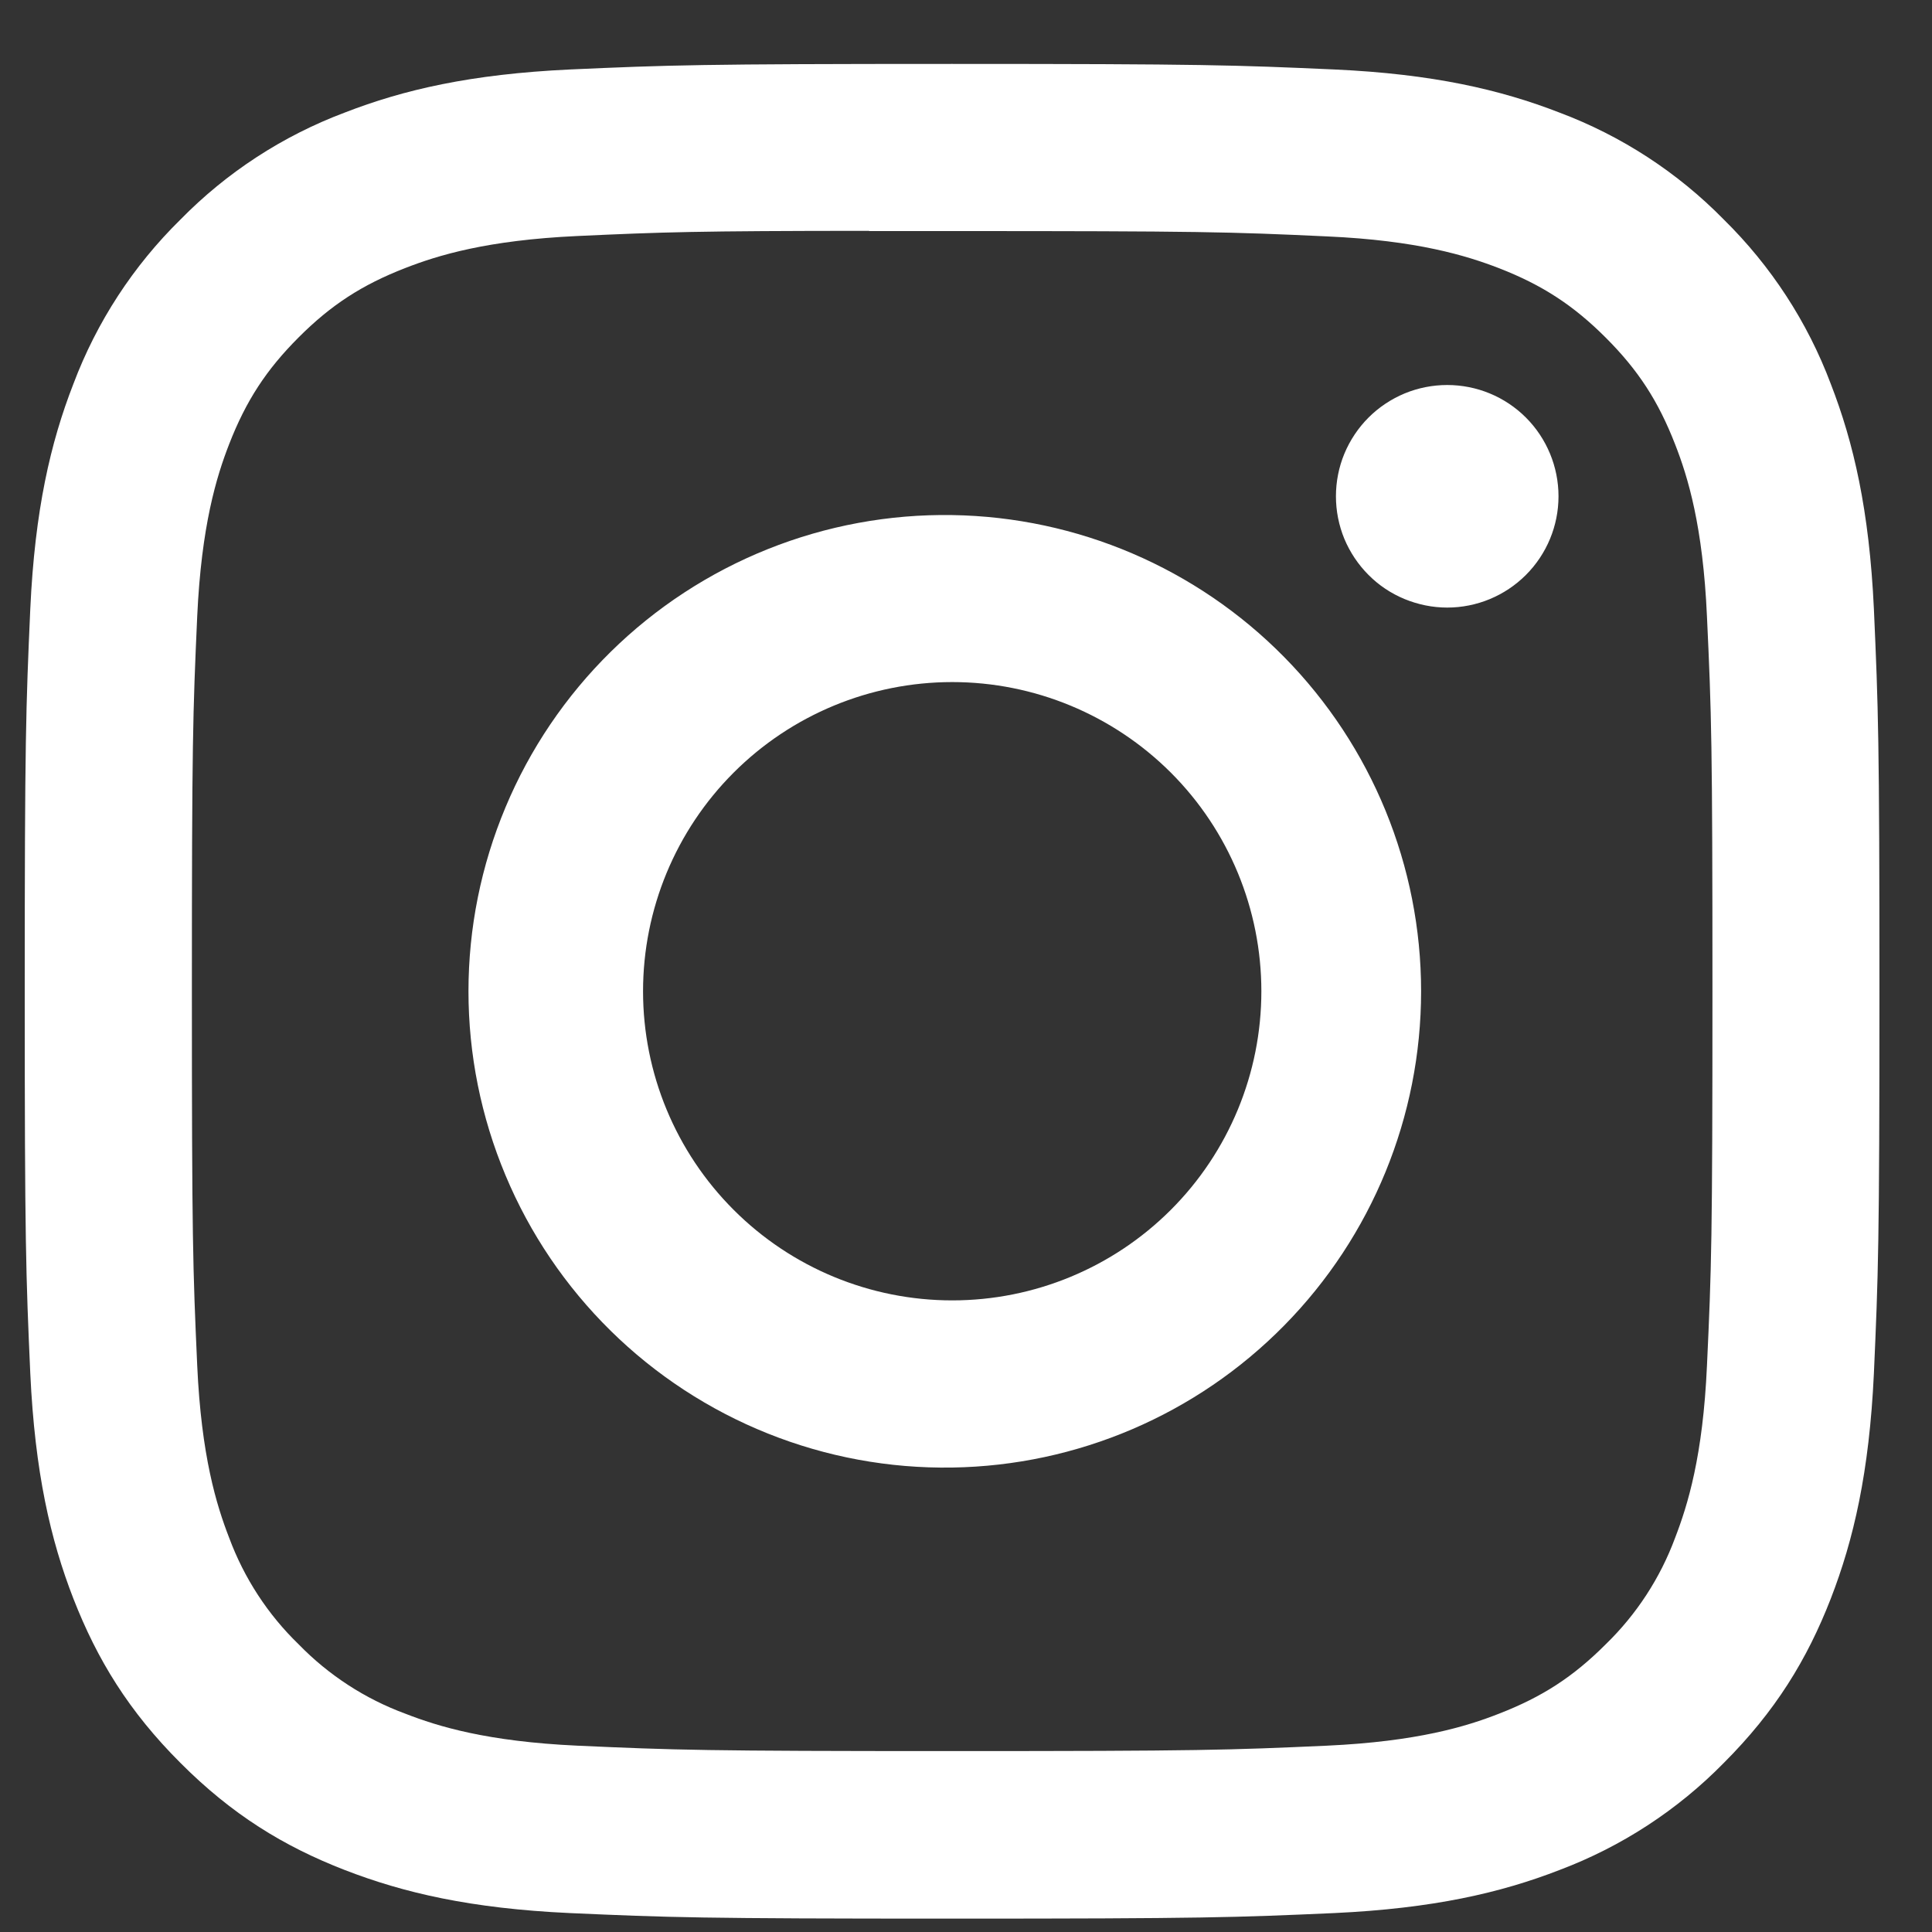 <svg width="25" height="25" viewBox="0 0 25 25" fill="none" xmlns="http://www.w3.org/2000/svg">
<rect x="0" y="0" width="25" height="25" fill="#333333" stroke="none"/>
<g clip-path="url(#clip0_484_1280)">
<path d="M12.32 0.827C9.064 0.827 8.654 0.842 7.375 0.899C6.095 0.959 5.224 1.16 4.46 1.457C3.659 1.758 2.934 2.23 2.335 2.841C1.724 3.441 1.252 4.166 0.95 4.967C0.653 5.729 0.451 6.602 0.392 7.877C0.335 9.159 0.32 9.567 0.32 12.828C0.32 16.086 0.335 16.494 0.392 17.774C0.452 19.052 0.653 19.923 0.95 20.687C1.258 21.476 1.667 22.145 2.335 22.812C3.001 23.48 3.67 23.891 4.459 24.197C5.224 24.494 6.094 24.696 7.372 24.755C8.653 24.812 9.061 24.827 12.32 24.827C15.58 24.827 15.986 24.812 17.267 24.755C18.544 24.695 19.418 24.494 20.182 24.197C20.982 23.895 21.707 23.423 22.306 22.812C22.973 22.145 23.383 21.476 23.69 20.687C23.986 19.923 24.188 19.052 24.248 17.774C24.305 16.494 24.32 16.086 24.32 12.827C24.32 9.567 24.305 9.159 24.248 7.878C24.188 6.602 23.986 5.729 23.69 4.967C23.389 4.166 22.916 3.441 22.306 2.841C21.707 2.23 20.981 1.758 20.18 1.457C19.415 1.16 18.542 0.957 17.266 0.899C15.985 0.842 15.578 0.827 12.317 0.827H12.322H12.32ZM11.245 2.99H12.322C15.526 2.99 15.905 3 17.17 3.059C18.34 3.111 18.976 3.308 19.399 3.471C19.958 3.689 20.359 3.95 20.779 4.37C21.199 4.79 21.458 5.189 21.676 5.75C21.841 6.171 22.036 6.807 22.088 7.977C22.147 9.242 22.159 9.621 22.159 12.824C22.159 16.026 22.147 16.407 22.088 17.672C22.036 18.842 21.839 19.476 21.676 19.899C21.483 20.42 21.176 20.891 20.777 21.278C20.357 21.698 19.958 21.957 19.397 22.175C18.977 22.34 18.341 22.535 17.17 22.589C15.905 22.646 15.526 22.659 12.322 22.659C9.118 22.659 8.737 22.646 7.472 22.589C6.302 22.535 5.668 22.34 5.245 22.175C4.724 21.983 4.252 21.676 3.865 21.278C3.465 20.891 3.158 20.419 2.965 19.898C2.801 19.476 2.605 18.84 2.552 17.67C2.495 16.406 2.483 16.026 2.483 12.821C2.483 9.617 2.495 9.239 2.552 7.974C2.606 6.804 2.801 6.168 2.966 5.745C3.184 5.186 3.445 4.785 3.865 4.365C4.285 3.945 4.684 3.686 5.245 3.468C5.668 3.303 6.302 3.108 7.472 3.054C8.579 3.003 9.008 2.988 11.245 2.987V2.99ZM18.727 4.982C18.538 4.982 18.351 5.019 18.176 5.091C18.001 5.164 17.842 5.27 17.709 5.403C17.575 5.537 17.469 5.696 17.396 5.871C17.324 6.045 17.287 6.233 17.287 6.422C17.287 6.611 17.324 6.798 17.396 6.973C17.469 7.147 17.575 7.306 17.709 7.44C17.842 7.574 18.001 7.68 18.176 7.752C18.351 7.824 18.538 7.862 18.727 7.862C19.109 7.862 19.475 7.71 19.745 7.44C20.015 7.17 20.167 6.804 20.167 6.422C20.167 6.04 20.015 5.673 19.745 5.403C19.475 5.133 19.109 4.982 18.727 4.982ZM12.322 6.665C11.504 6.652 10.693 6.802 9.934 7.106C9.175 7.41 8.484 7.862 7.902 8.435C7.319 9.009 6.856 9.693 6.541 10.447C6.225 11.201 6.062 12.01 6.062 12.827C6.062 13.645 6.225 14.454 6.541 15.208C6.856 15.962 7.319 16.646 7.902 17.22C8.484 17.793 9.175 18.245 9.934 18.549C10.693 18.853 11.504 19.003 12.322 18.99C13.94 18.965 15.483 18.305 16.618 17.151C17.753 15.998 18.389 14.445 18.389 12.827C18.389 11.209 17.753 9.656 16.618 8.503C15.483 7.35 13.94 6.69 12.322 6.665ZM12.322 8.826C13.383 8.826 14.4 9.248 15.151 9.998C15.901 10.748 16.322 11.766 16.322 12.827C16.322 13.888 15.901 14.905 15.151 15.655C14.4 16.406 13.383 16.827 12.322 16.827C11.261 16.827 10.243 16.406 9.493 15.655C8.743 14.905 8.321 13.888 8.321 12.827C8.321 11.766 8.743 10.748 9.493 9.998C10.243 9.248 11.261 8.826 12.322 8.826Z" fill="white"/>
</g>
<defs>
<clipPath id="clip0_484_1280">
<rect width="24" height="24" fill="white" transform="translate(0.32 0.827)"/>
</clipPath>
</defs>
</svg>
